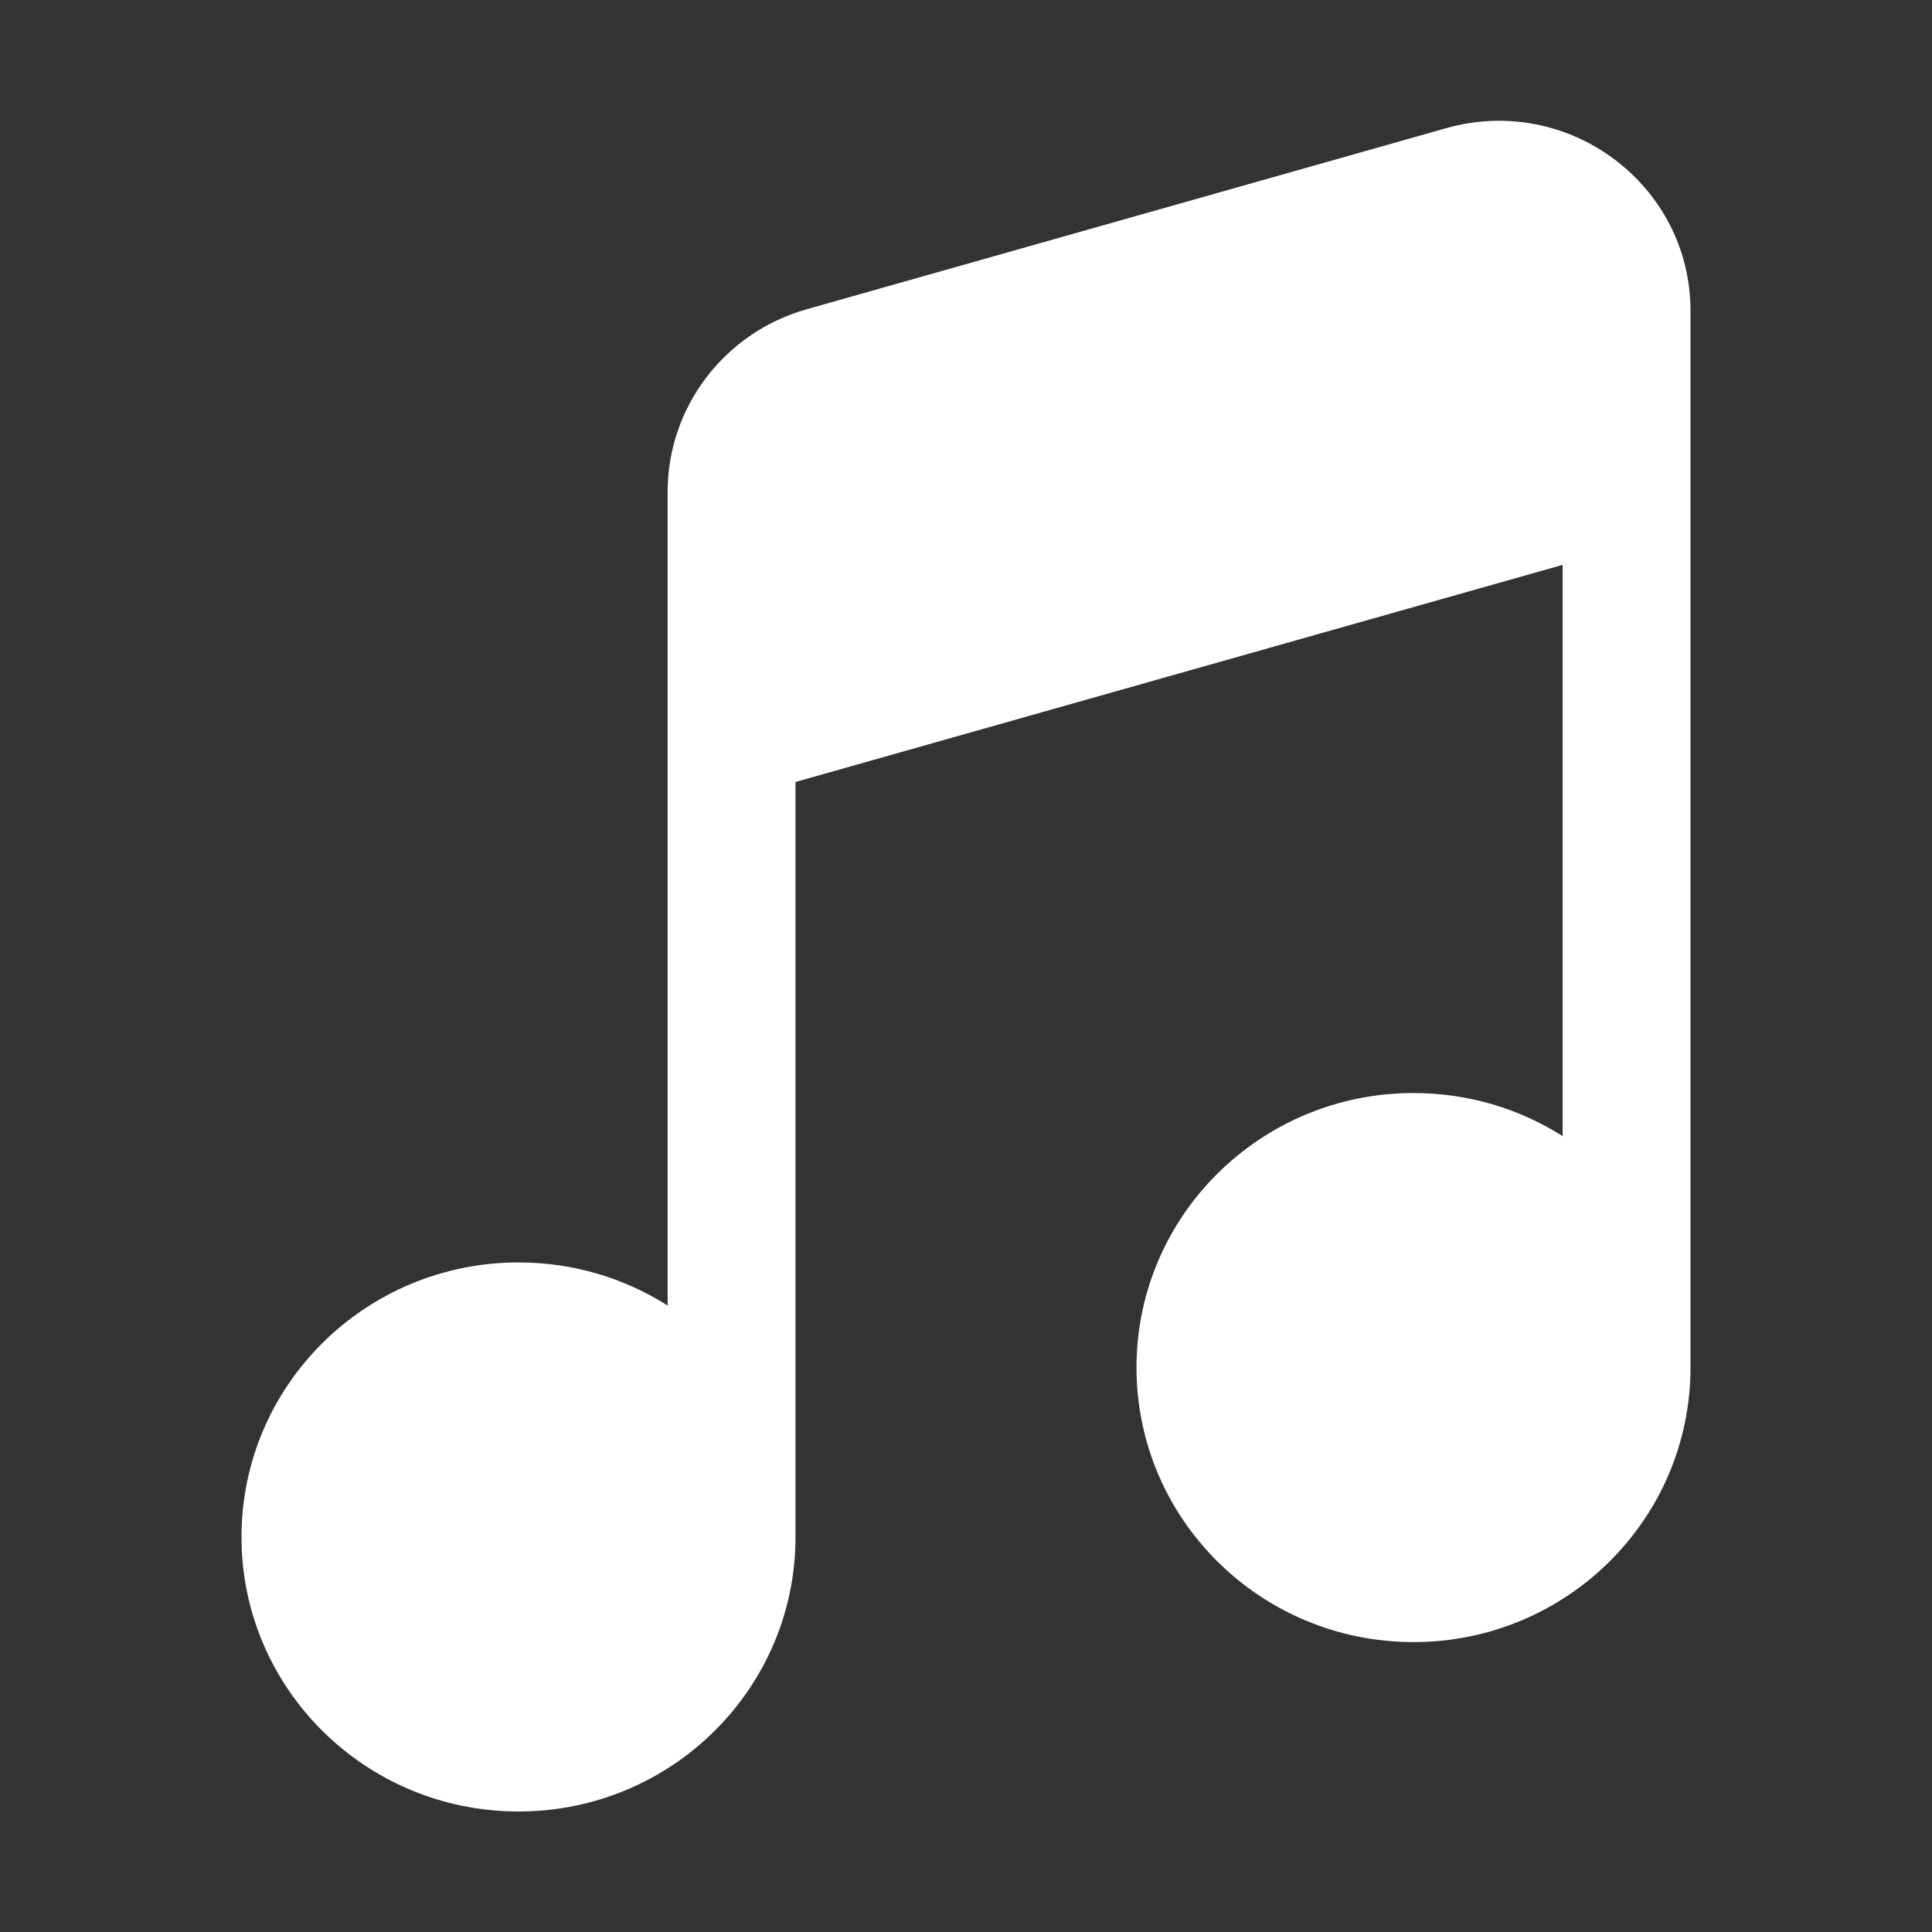 <svg width="16" height="16" viewBox="0 0 16 16" fill="none" xmlns="http://www.w3.org/2000/svg">
<rect x="0" y="0" width="16" height="16" fill="#333333" stroke="none"/>
<path fill-rule="evenodd" clip-rule="evenodd" d="M12.941 9.409V4.678L6.588 6.476V12.706C6.588 12.713 6.588 12.721 6.588 12.729C6.588 13.984 5.561 15.002 4.294 15.002C3.027 15.002 2 13.984 2 12.729C2 11.473 3.027 10.455 4.294 10.455C4.749 10.455 5.173 10.586 5.529 10.812V4.074C5.529 3.371 5.999 2.754 6.681 2.561L11.975 1.062C12.99 0.774 14 1.529 14 2.575V11.28C14 11.295 14 11.31 14 11.325C14 12.581 12.973 13.599 11.706 13.599C10.439 13.599 9.412 12.581 9.412 11.325C9.412 10.07 10.439 9.052 11.706 9.052C12.161 9.052 12.585 9.183 12.941 9.409Z" fill="white"/>
</svg>
